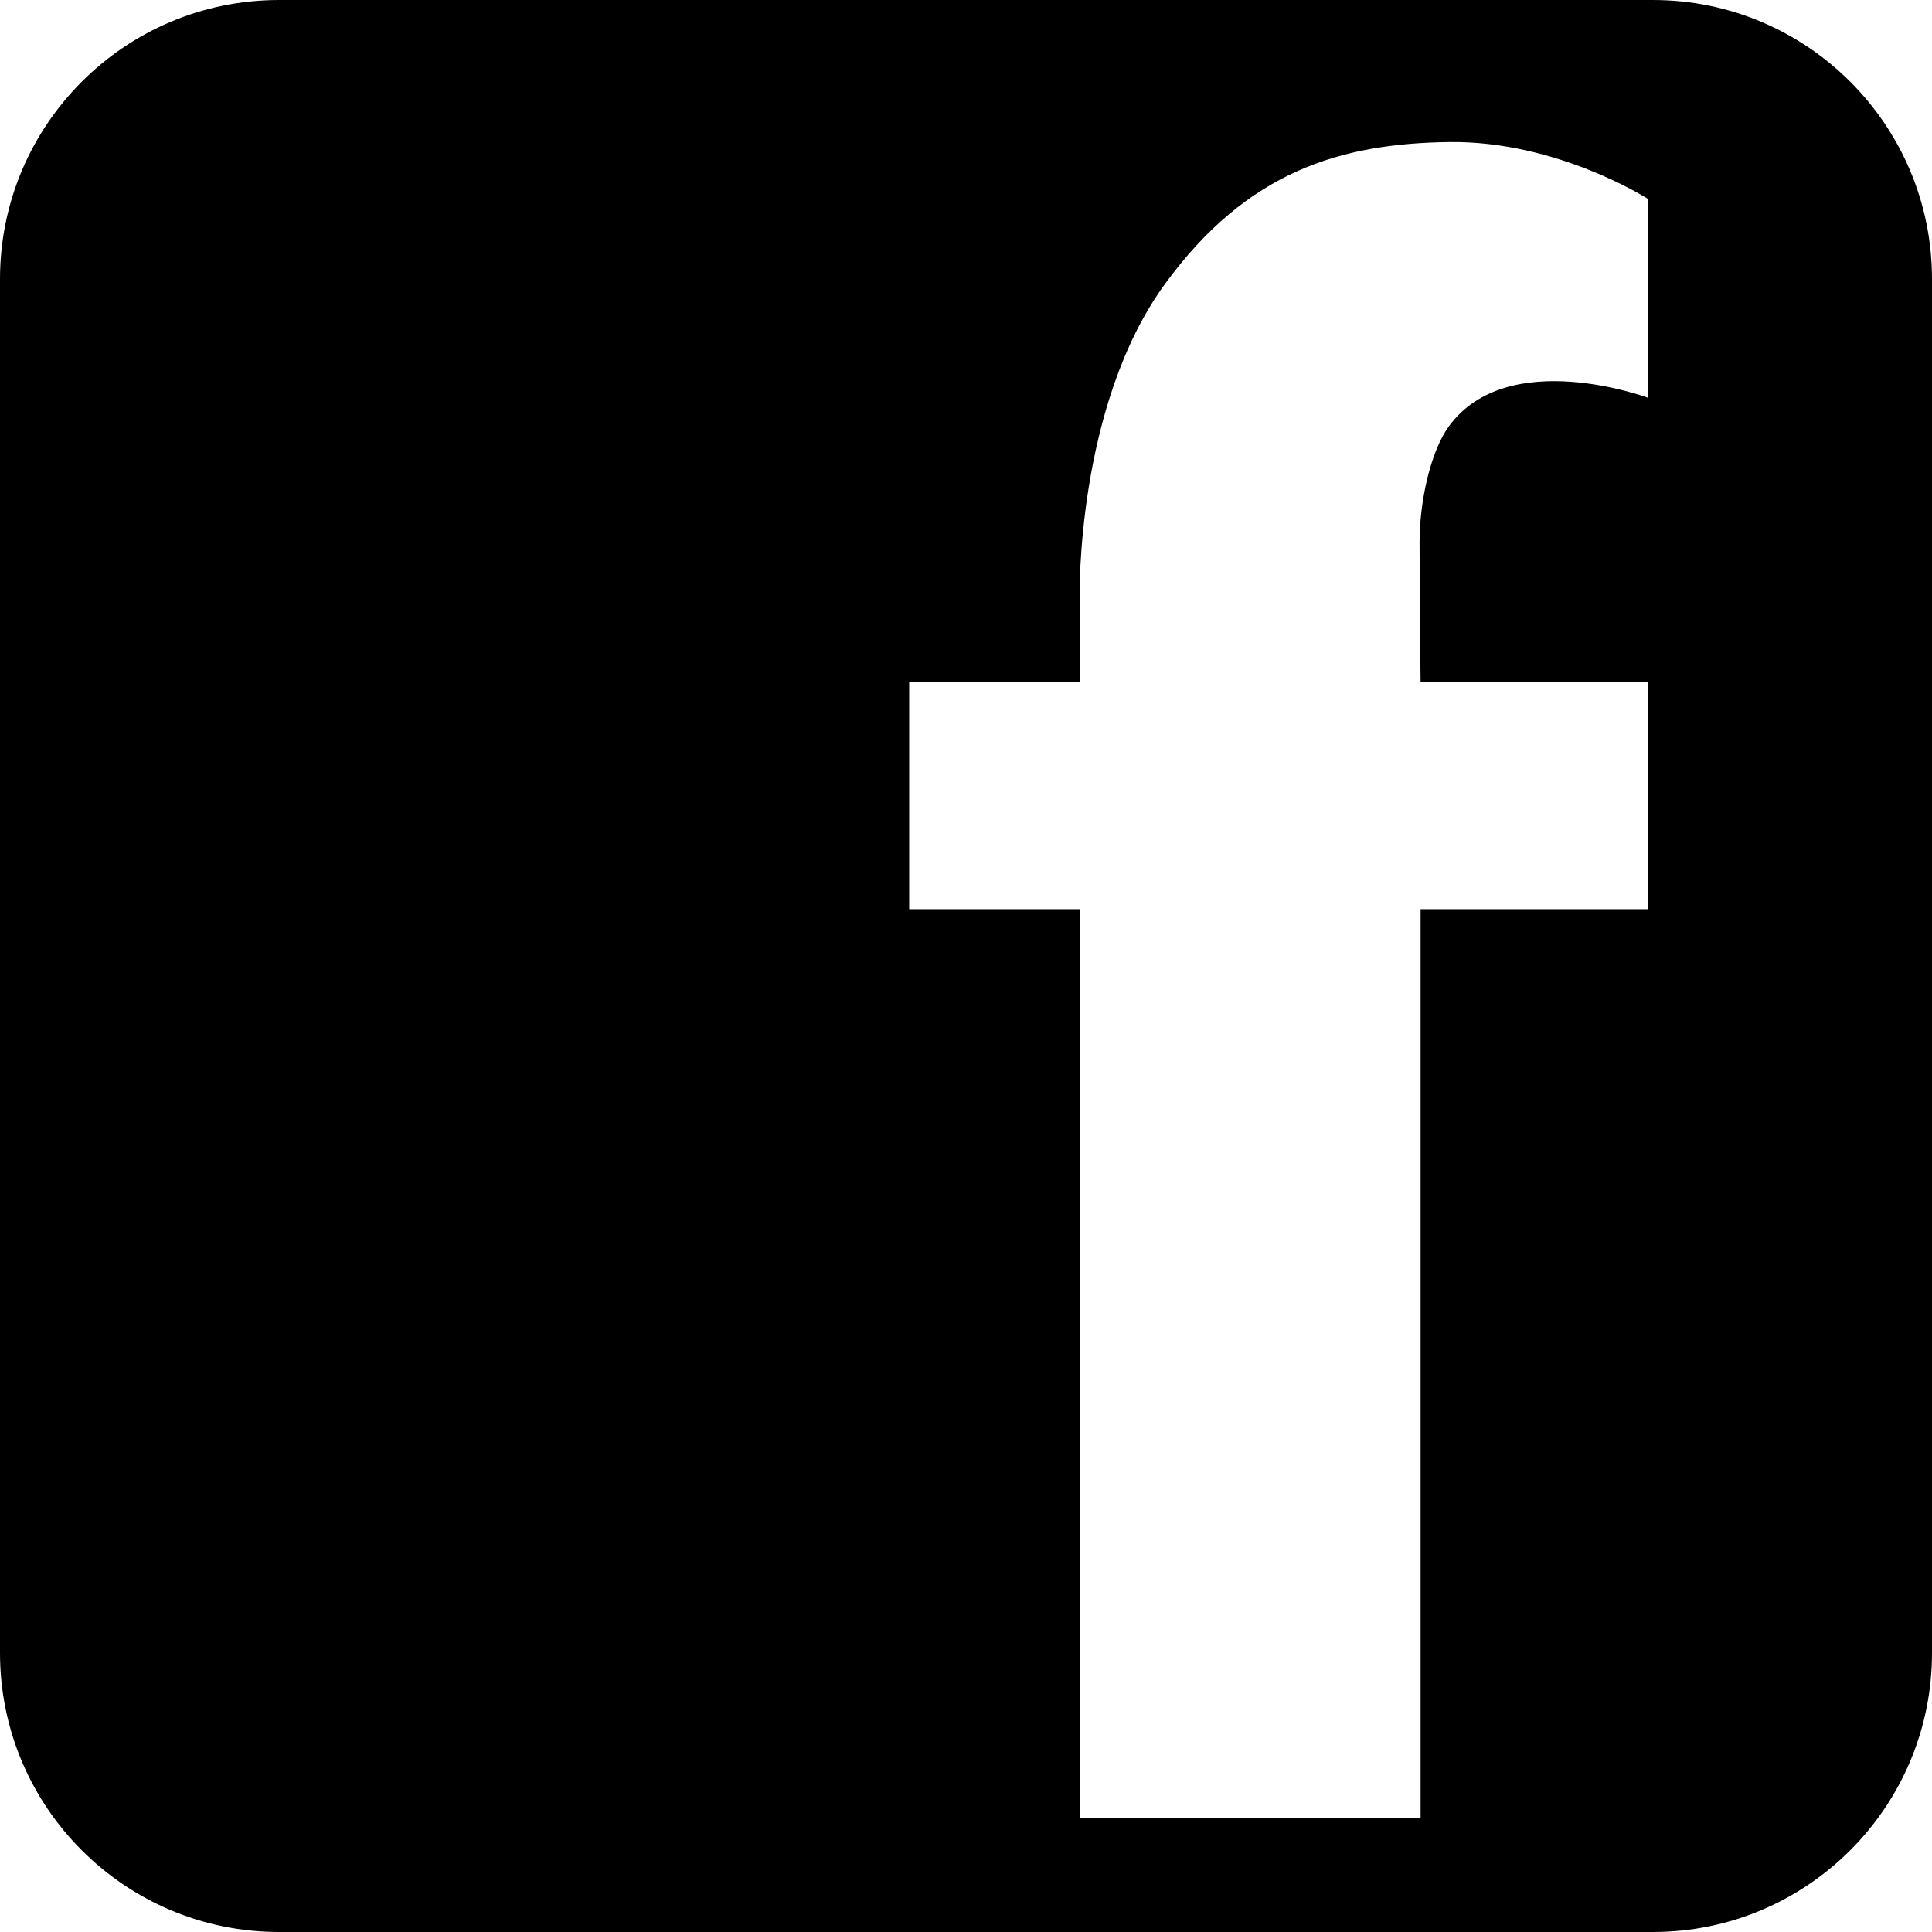 <?xml version="1.0" encoding="UTF-8" standalone="no"?>
<!DOCTYPE svg PUBLIC "-//W3C//DTD SVG 1.1//EN" "http://www.w3.org/Graphics/SVG/1.1/DTD/svg11.dtd">
<svg width="100%" height="100%" viewBox="0 0 34 34" version="1.1" xmlns="http://www.w3.org/2000/svg" xmlns:xlink="http://www.w3.org/1999/xlink" xml:space="preserve" xmlns:serif="http://www.serif.com/" style="fill-rule:evenodd;clip-rule:evenodd;stroke-linejoin:round;stroke-miterlimit:1.414;">
    <g transform="matrix(1,0,0,1,-643,-3)">
        <path d="M677,7.911C677,5.199 674.801,3 672.089,3L647.911,3C645.199,3 643,5.199 643,7.911L643,32.089C643,34.801 645.199,37 647.911,37L672.089,37C674.801,37 677,34.801 677,32.089L677,7.911ZM662,35L662,19L659,19L659,15L662,15L662,13.5C662,13.5 661.935,10.148 663.5,8C664.951,6.007 666.597,5.526 668.5,5.5C670.403,5.474 672,6.5 672,6.5L672,10C672,10 669.541,9.082 668.5,10.5C668.185,10.929 667.981,11.798 667.982,12.547C667.984,13.796 668,15 668,15L672,15L672,19L668,19L668,35L662,35Z"/>
    </g>
</svg>
